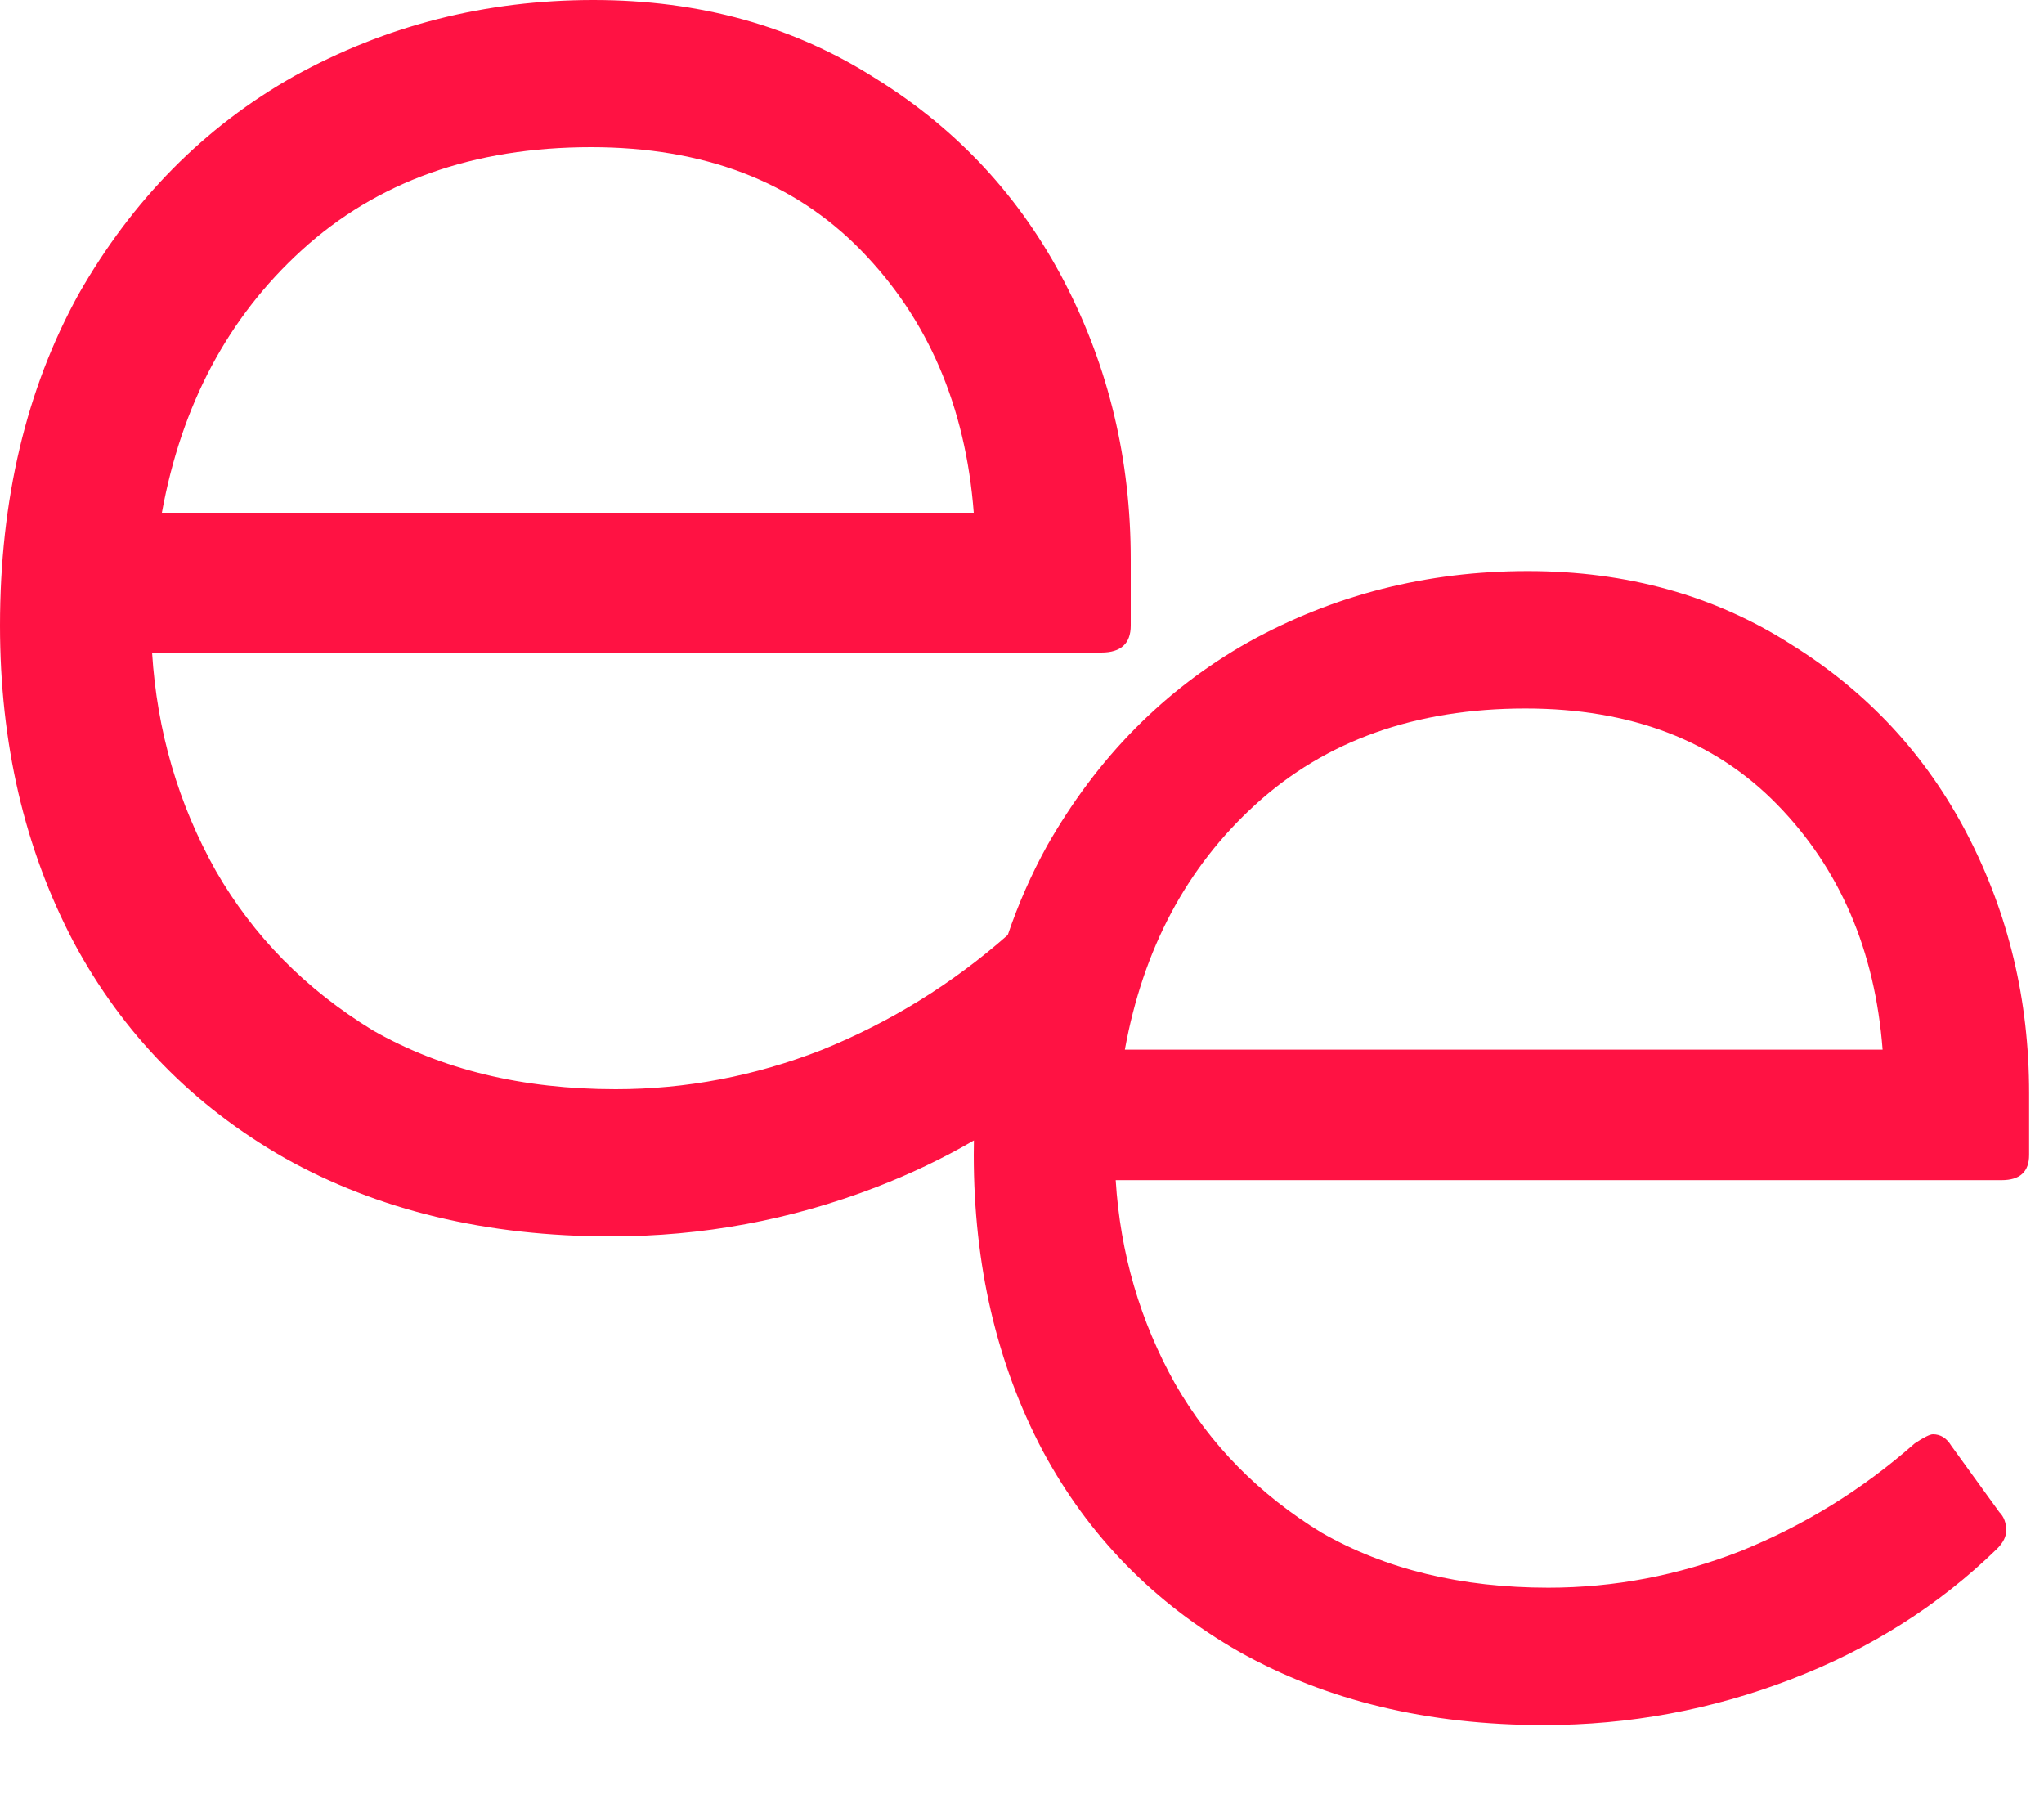 <svg width="25" height="22" viewBox="0 0 25 22" fill="none" xmlns="http://www.w3.org/2000/svg">
<path fill-rule="evenodd" clip-rule="evenodd" d="M10.71 0.96C9.71 0.32 8.56 0 7.26 0C5.94 0 4.72 0.31 3.6 0.93C2.5 1.55 1.62 2.44 0.96 3.6C0.32 4.76 0 6.11 0 7.65C0 9.09 0.3 10.38 0.9 11.52C1.5 12.64 2.36 13.52 3.48 14.16C4.62 14.8 5.95 15.12 7.47 15.12C8.59 15.12 9.67 14.92 10.71 14.52C11.134 14.357 11.534 14.166 11.912 13.946C11.911 14.005 11.91 14.065 11.91 14.124C11.91 15.468 12.19 16.672 12.75 17.736C13.31 18.781 14.113 19.603 15.158 20.2C16.222 20.797 17.463 21.096 18.882 21.096C19.927 21.096 20.935 20.909 21.906 20.536C22.877 20.163 23.717 19.631 24.426 18.94C24.501 18.865 24.538 18.791 24.538 18.716C24.538 18.623 24.51 18.548 24.454 18.492L23.866 17.68C23.81 17.587 23.735 17.54 23.642 17.54C23.605 17.54 23.53 17.577 23.418 17.652C22.783 18.212 22.074 18.651 21.29 18.968C20.525 19.267 19.741 19.416 18.938 19.416C17.874 19.416 16.95 19.192 16.166 18.744C15.401 18.277 14.803 17.671 14.374 16.924C13.945 16.159 13.702 15.328 13.646 14.432H24.482C24.706 14.432 24.818 14.329 24.818 14.124V13.368C24.818 12.229 24.566 11.175 24.062 10.204C23.558 9.233 22.839 8.459 21.906 7.88C20.973 7.283 19.899 6.984 18.686 6.984C17.454 6.984 16.315 7.273 15.27 7.852C14.243 8.431 13.422 9.261 12.806 10.344C12.616 10.689 12.455 11.053 12.326 11.434C11.647 12.032 10.888 12.501 10.05 12.84C9.23 13.16 8.39 13.32 7.53 13.32C6.39 13.32 5.4 13.08 4.56 12.6C3.74 12.1 3.1 11.45 2.64 10.65C2.18 9.83 1.92 8.94 1.86 7.98H13.47C13.71 7.98 13.83 7.87 13.83 7.65V6.84C13.83 5.62 13.56 4.49 13.02 3.45C12.48 2.41 11.71 1.58 10.71 0.96ZM10.53 3.06C11.35 3.9 11.81 4.97 11.91 6.27H1.98C2.22 4.95 2.79 3.88 3.69 3.06C4.61 2.22 5.79 1.8 7.23 1.8C8.61 1.8 9.71 2.22 10.53 3.06ZM21.738 9.84C22.503 10.624 22.933 11.623 23.026 12.836H13.758C13.982 11.604 14.514 10.605 15.354 9.84C16.213 9.056 17.314 8.664 18.658 8.664C19.946 8.664 20.973 9.056 21.738 9.84Z" fill="#FF1243"/>
</svg>

